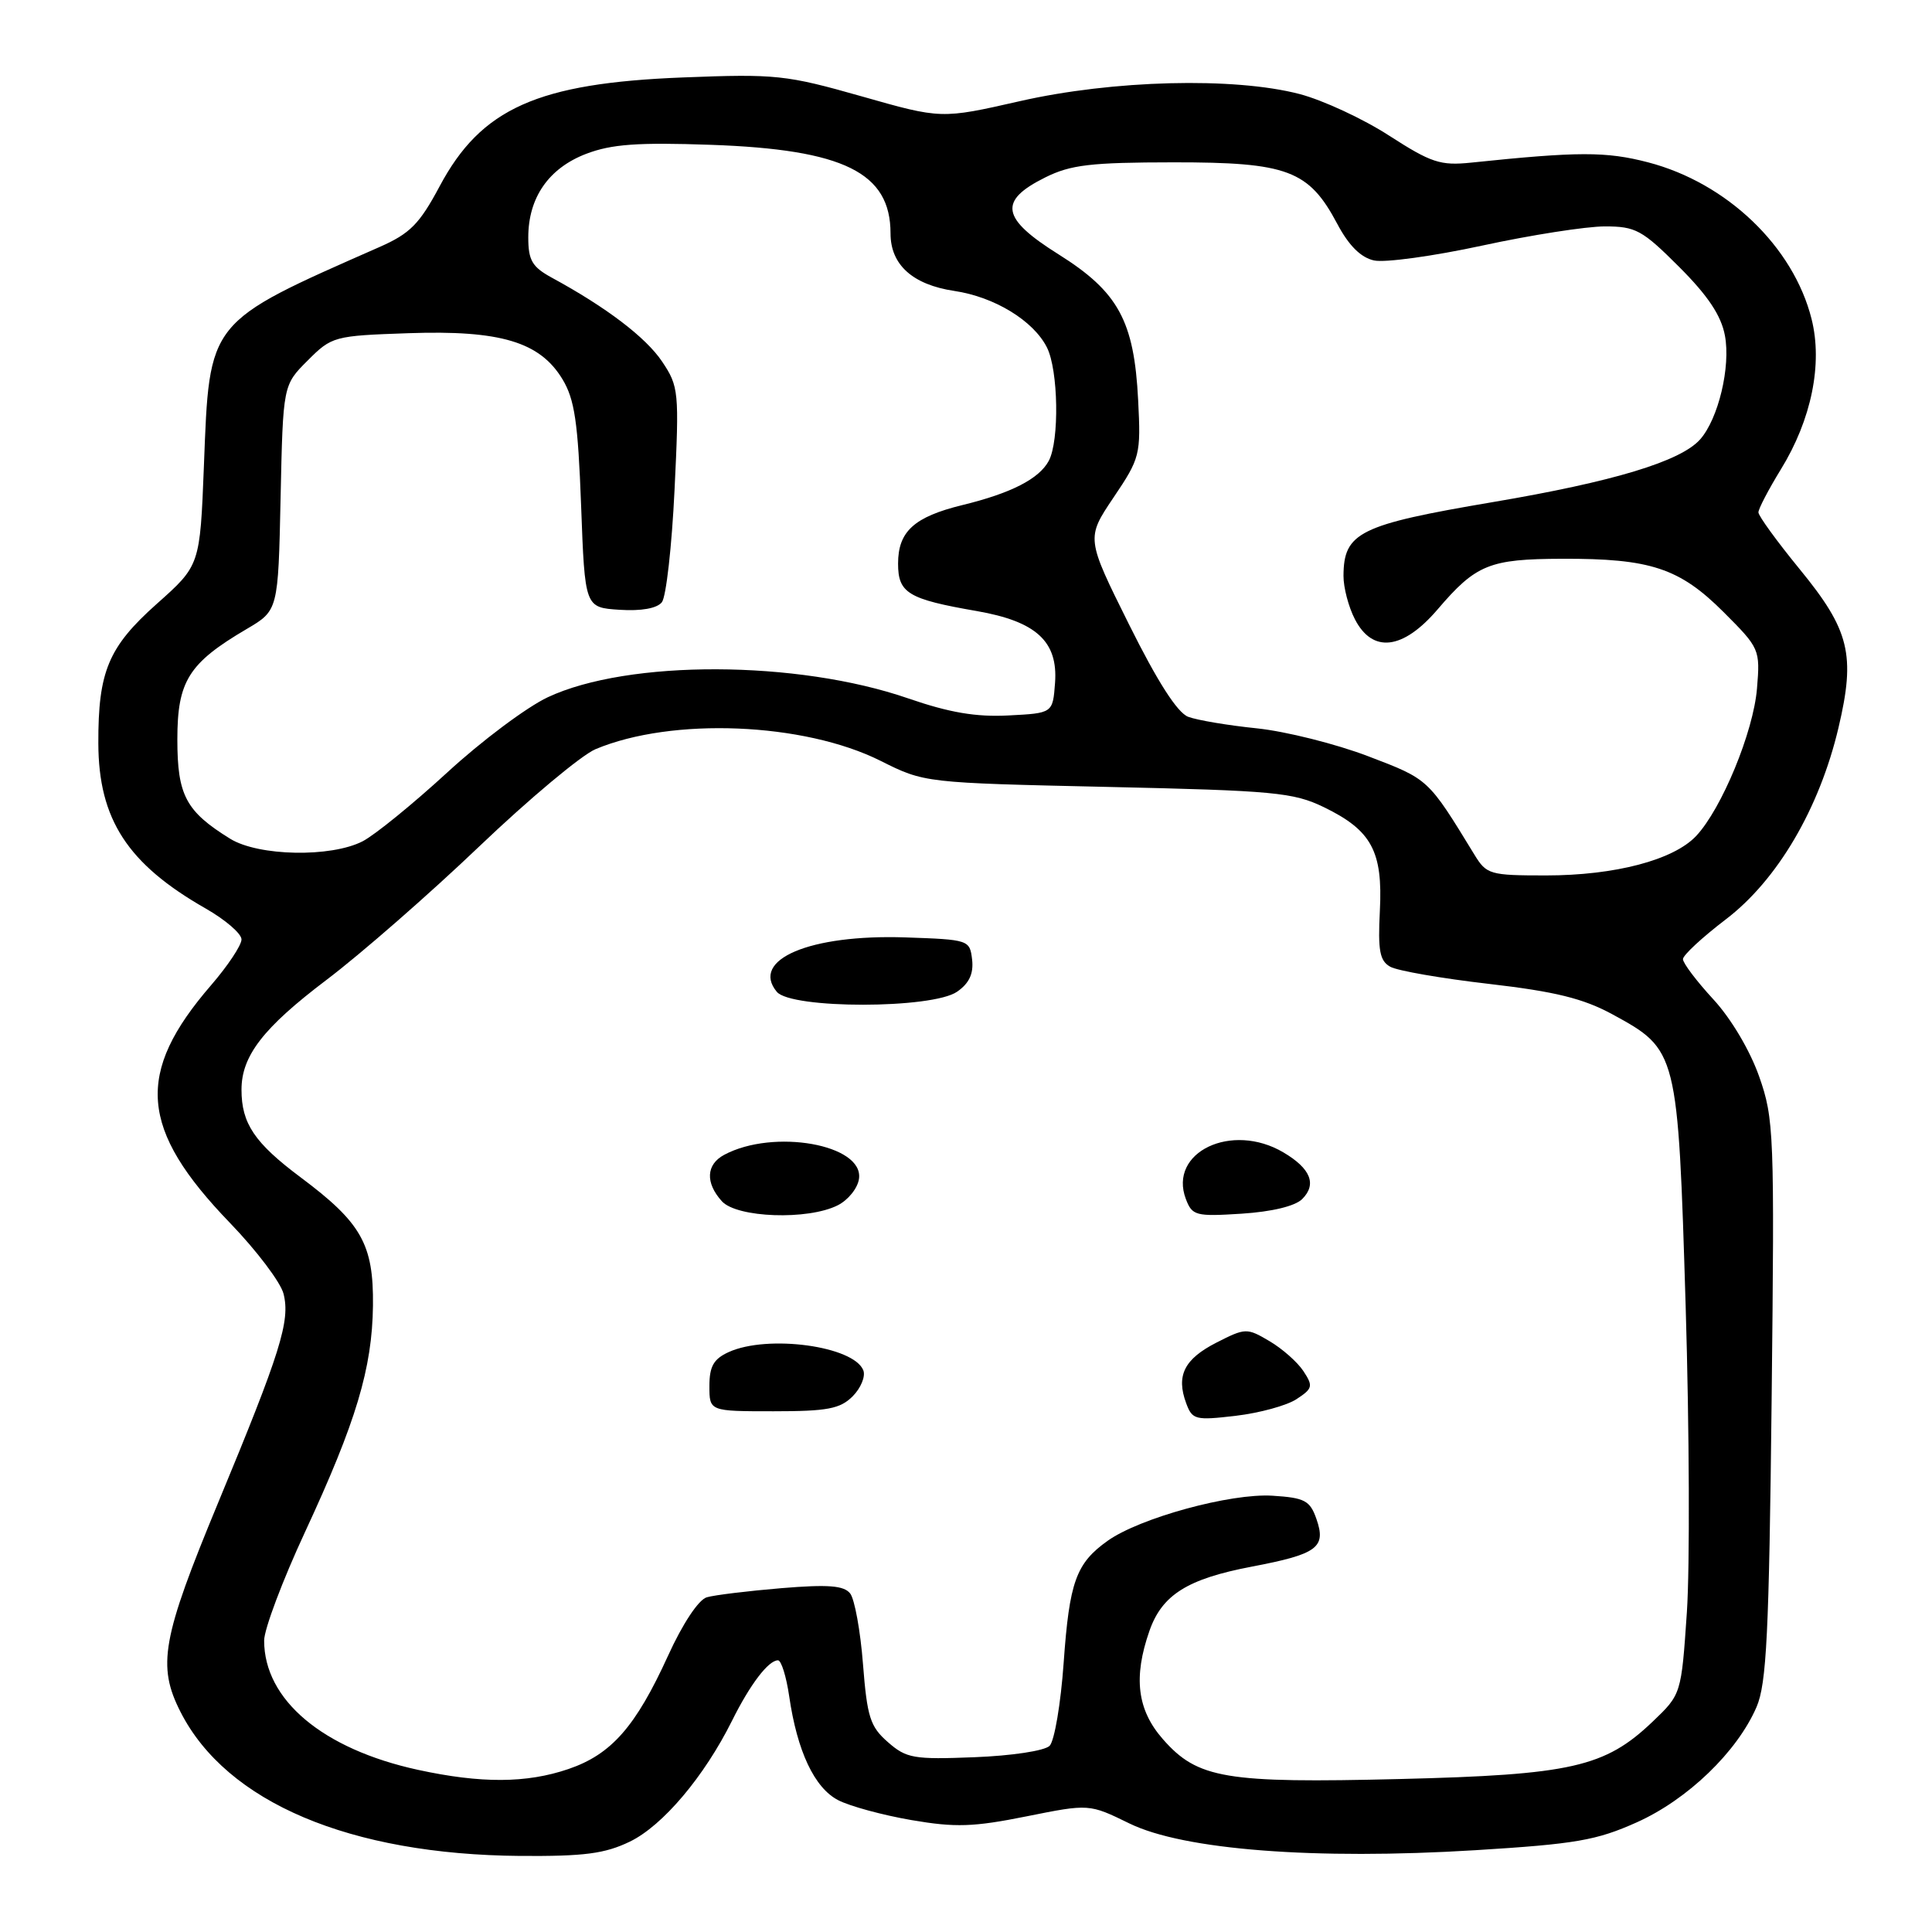 <?xml version="1.0" encoding="UTF-8" standalone="no"?>
<!DOCTYPE svg PUBLIC "-//W3C//DTD SVG 1.1//EN" "http://www.w3.org/Graphics/SVG/1.1/DTD/svg11.dtd" >
<svg xmlns="http://www.w3.org/2000/svg" xmlns:xlink="http://www.w3.org/1999/xlink" version="1.1" viewBox="0 0 256 256">
 <g >
 <path fill="currentColor"
d=" M 83.47 244.02 C 87.83 241.90 93.31 235.41 97.00 228.00 C 99.39 223.19 101.82 220.00 103.09 220.00 C 103.52 220.00 104.19 222.14 104.57 224.75 C 105.63 232.05 107.92 236.91 111.06 238.53 C 112.60 239.33 116.98 240.52 120.77 241.17 C 126.59 242.17 128.98 242.09 136.00 240.68 C 144.32 239.01 144.32 239.01 149.66 241.62 C 156.82 245.12 174.21 246.47 195.51 245.16 C 208.80 244.34 211.55 243.86 216.88 241.47 C 223.62 238.45 230.18 232.13 232.75 226.19 C 234.08 223.10 234.41 216.52 234.75 185.50 C 235.14 150.09 235.07 148.25 233.09 142.62 C 231.87 139.17 229.37 134.95 227.01 132.40 C 224.80 130.00 223.00 127.62 223.00 127.09 C 223.00 126.57 225.56 124.20 228.68 121.82 C 235.51 116.62 241.08 107.15 243.61 96.42 C 245.89 86.77 245.09 83.50 238.46 75.41 C 235.46 71.74 233.00 68.36 233.00 67.89 C 233.00 67.42 234.34 64.86 235.97 62.20 C 240.03 55.61 241.54 48.20 240.04 42.26 C 237.63 32.67 228.82 24.23 218.38 21.51 C 212.82 20.06 209.10 20.07 194.92 21.55 C 190.86 21.97 189.64 21.56 184.08 17.98 C 180.64 15.75 175.29 13.27 172.20 12.46 C 163.49 10.19 147.44 10.60 135.11 13.41 C 124.72 15.77 124.72 15.77 114.15 12.76 C 104.18 9.93 102.82 9.78 90.54 10.26 C 71.22 11.01 63.76 14.35 58.25 24.69 C 55.58 29.69 54.33 30.95 50.29 32.73 C 27.37 42.83 27.77 42.34 27.02 61.71 C 26.50 74.92 26.50 74.92 20.78 80.01 C 14.36 85.73 13.00 88.97 13.03 98.50 C 13.06 108.56 16.90 114.48 27.25 120.38 C 29.86 121.87 32.00 123.71 32.00 124.48 C 32.00 125.25 30.19 127.97 27.99 130.52 C 17.88 142.20 18.46 149.60 30.48 162.05 C 34.00 165.70 37.19 169.92 37.57 171.43 C 38.48 175.03 37.18 179.17 28.90 199.13 C 21.45 217.10 20.80 220.72 23.93 226.86 C 30.03 238.83 46.36 245.74 68.93 245.92 C 77.41 245.98 80.14 245.63 83.47 244.02 Z  M 55.37 234.51 C 42.76 231.76 35.00 225.24 35.00 217.38 C 35.00 215.89 37.44 209.40 40.43 202.97 C 47.19 188.41 49.32 181.31 49.42 173.00 C 49.51 164.87 47.90 162.03 39.83 156.00 C 33.73 151.44 32.00 148.87 32.00 144.39 C 32.00 139.90 34.89 136.18 43.25 129.85 C 47.79 126.42 56.90 118.46 63.50 112.16 C 70.10 105.86 77.04 100.06 78.91 99.27 C 89.05 95.01 106.52 95.73 116.67 100.81 C 122.50 103.73 122.50 103.73 146.74 104.27 C 168.83 104.76 171.37 105.00 175.41 106.95 C 181.74 110.02 183.24 112.79 182.84 120.67 C 182.57 125.97 182.82 127.32 184.22 128.10 C 185.16 128.63 191.04 129.65 197.29 130.37 C 206.09 131.39 209.77 132.30 213.65 134.40 C 222.30 139.12 222.33 139.23 223.36 173.12 C 223.85 189.41 223.92 207.64 223.52 213.62 C 222.78 224.50 222.78 224.50 218.98 228.13 C 212.66 234.16 208.20 235.17 185.50 235.73 C 162.37 236.30 158.69 235.69 154.09 230.45 C 150.68 226.57 150.15 222.26 152.31 216.09 C 153.98 211.32 157.35 209.21 165.85 207.59 C 174.57 205.93 175.76 205.06 174.43 201.26 C 173.58 198.83 172.88 198.46 168.61 198.19 C 163.06 197.84 151.03 201.13 146.76 204.17 C 142.58 207.15 141.70 209.60 140.94 220.33 C 140.56 225.73 139.72 230.68 139.08 231.33 C 138.42 231.99 134.05 232.65 129.12 232.84 C 121.07 233.16 120.10 232.99 117.65 230.84 C 115.30 228.79 114.90 227.52 114.35 220.50 C 114.01 216.10 113.24 211.89 112.65 211.14 C 111.82 210.09 109.74 209.93 103.54 210.44 C 99.12 210.81 94.67 211.35 93.65 211.65 C 92.56 211.97 90.45 215.15 88.53 219.37 C 84.23 228.80 81.01 232.47 75.31 234.41 C 69.77 236.30 63.74 236.33 55.37 234.51 Z  M 171.80 185.39 C 173.94 183.99 174.02 183.67 172.71 181.68 C 171.92 180.48 169.89 178.69 168.20 177.70 C 165.22 175.94 165.02 175.95 161.19 177.90 C 156.92 180.08 155.82 182.27 157.17 185.92 C 157.98 188.13 158.38 188.23 163.75 187.60 C 166.89 187.23 170.52 186.24 171.80 185.39 Z  M 112.98 185.02 C 114.06 183.94 114.70 182.39 114.40 181.59 C 113.16 178.36 101.73 176.80 96.55 179.16 C 94.56 180.07 94.00 181.05 94.00 183.66 C 94.00 187.00 94.00 187.00 102.50 187.00 C 109.63 187.00 111.32 186.68 112.98 185.02 Z  M 111.00 159.71 C 112.38 159.02 113.65 157.44 113.82 156.20 C 114.48 151.65 102.50 149.52 95.96 153.02 C 93.56 154.30 93.44 156.73 95.65 159.17 C 97.64 161.37 107.06 161.70 111.00 159.71 Z  M 172.55 158.88 C 174.51 156.92 173.67 154.83 170.06 152.70 C 163.21 148.65 154.79 152.66 157.13 158.87 C 157.97 161.08 158.43 161.21 164.52 160.82 C 168.54 160.56 171.61 159.82 172.55 158.88 Z  M 126.83 131.40 C 128.43 130.29 129.02 129.01 128.81 127.15 C 128.50 124.54 128.38 124.50 119.94 124.21 C 107.32 123.79 99.39 127.15 102.93 131.42 C 104.83 133.71 123.56 133.70 126.83 131.40 Z  M 195.37 113.25 C 189.19 103.14 189.34 103.28 181.30 100.21 C 177.01 98.57 170.37 96.91 166.55 96.51 C 162.73 96.12 158.63 95.43 157.44 94.98 C 156.00 94.43 153.37 90.32 149.60 82.74 C 143.92 71.32 143.92 71.32 147.55 65.92 C 151.07 60.70 151.18 60.26 150.81 53.01 C 150.28 42.51 148.18 38.67 140.26 33.70 C 132.65 28.93 132.25 26.62 138.50 23.51 C 141.87 21.83 144.54 21.52 155.50 21.51 C 170.62 21.50 173.42 22.55 177.20 29.67 C 178.72 32.54 180.32 34.13 182.06 34.51 C 183.49 34.83 189.94 33.94 196.41 32.54 C 202.87 31.14 210.18 30.00 212.65 30.00 C 216.73 30.00 217.60 30.47 222.49 35.36 C 226.31 39.18 228.06 41.80 228.56 44.46 C 229.34 48.61 227.69 55.50 225.27 58.23 C 222.68 61.14 213.77 63.83 197.81 66.53 C 180.11 69.53 178.05 70.55 178.02 76.30 C 178.01 77.84 178.69 80.43 179.53 82.05 C 181.87 86.59 185.89 86.12 190.48 80.76 C 195.58 74.79 197.34 74.07 207.00 74.04 C 218.69 74.00 222.54 75.27 228.38 81.10 C 233.17 85.89 233.24 86.05 232.81 91.23 C 232.34 96.98 228.13 107.17 224.75 110.77 C 221.75 113.96 213.98 116.00 204.84 116.00 C 197.41 116.00 196.97 115.87 195.37 113.25 Z  M 30.50 111.14 C 24.63 107.51 23.50 105.39 23.50 97.98 C 23.50 90.25 24.99 87.87 32.68 83.35 C 36.86 80.89 36.86 80.89 37.18 65.96 C 37.50 51.03 37.50 51.03 40.77 47.77 C 43.96 44.57 44.26 44.49 54.12 44.15 C 66.30 43.73 71.54 45.30 74.53 50.25 C 76.14 52.91 76.59 55.94 77.00 67.00 C 77.50 80.50 77.50 80.50 82.09 80.80 C 84.97 80.99 87.06 80.61 87.70 79.80 C 88.27 79.08 89.02 72.39 89.38 64.92 C 90.01 51.88 89.94 51.21 87.74 47.92 C 85.59 44.71 80.36 40.73 73.13 36.80 C 70.51 35.37 70.00 34.50 70.00 31.45 C 70.00 26.18 72.71 22.28 77.68 20.38 C 81.04 19.10 84.50 18.85 94.21 19.19 C 111.82 19.81 118.00 22.87 118.00 30.93 C 118.00 35.08 120.92 37.72 126.45 38.55 C 131.78 39.34 136.93 42.49 138.72 46.03 C 140.24 49.03 140.39 58.40 138.97 61.06 C 137.69 63.45 133.99 65.35 127.50 66.93 C 121.13 68.49 119.00 70.42 119.00 74.68 C 119.00 78.59 120.32 79.39 129.44 80.97 C 137.30 82.34 140.20 84.99 139.80 90.47 C 139.50 94.50 139.50 94.50 133.64 94.80 C 129.33 95.03 125.79 94.42 120.34 92.54 C 105.64 87.46 83.23 87.39 72.58 92.39 C 69.79 93.70 63.79 98.19 59.26 102.36 C 54.72 106.53 49.68 110.63 48.06 111.47 C 43.86 113.64 34.26 113.46 30.50 111.14 Z "/>
</g>
</svg>